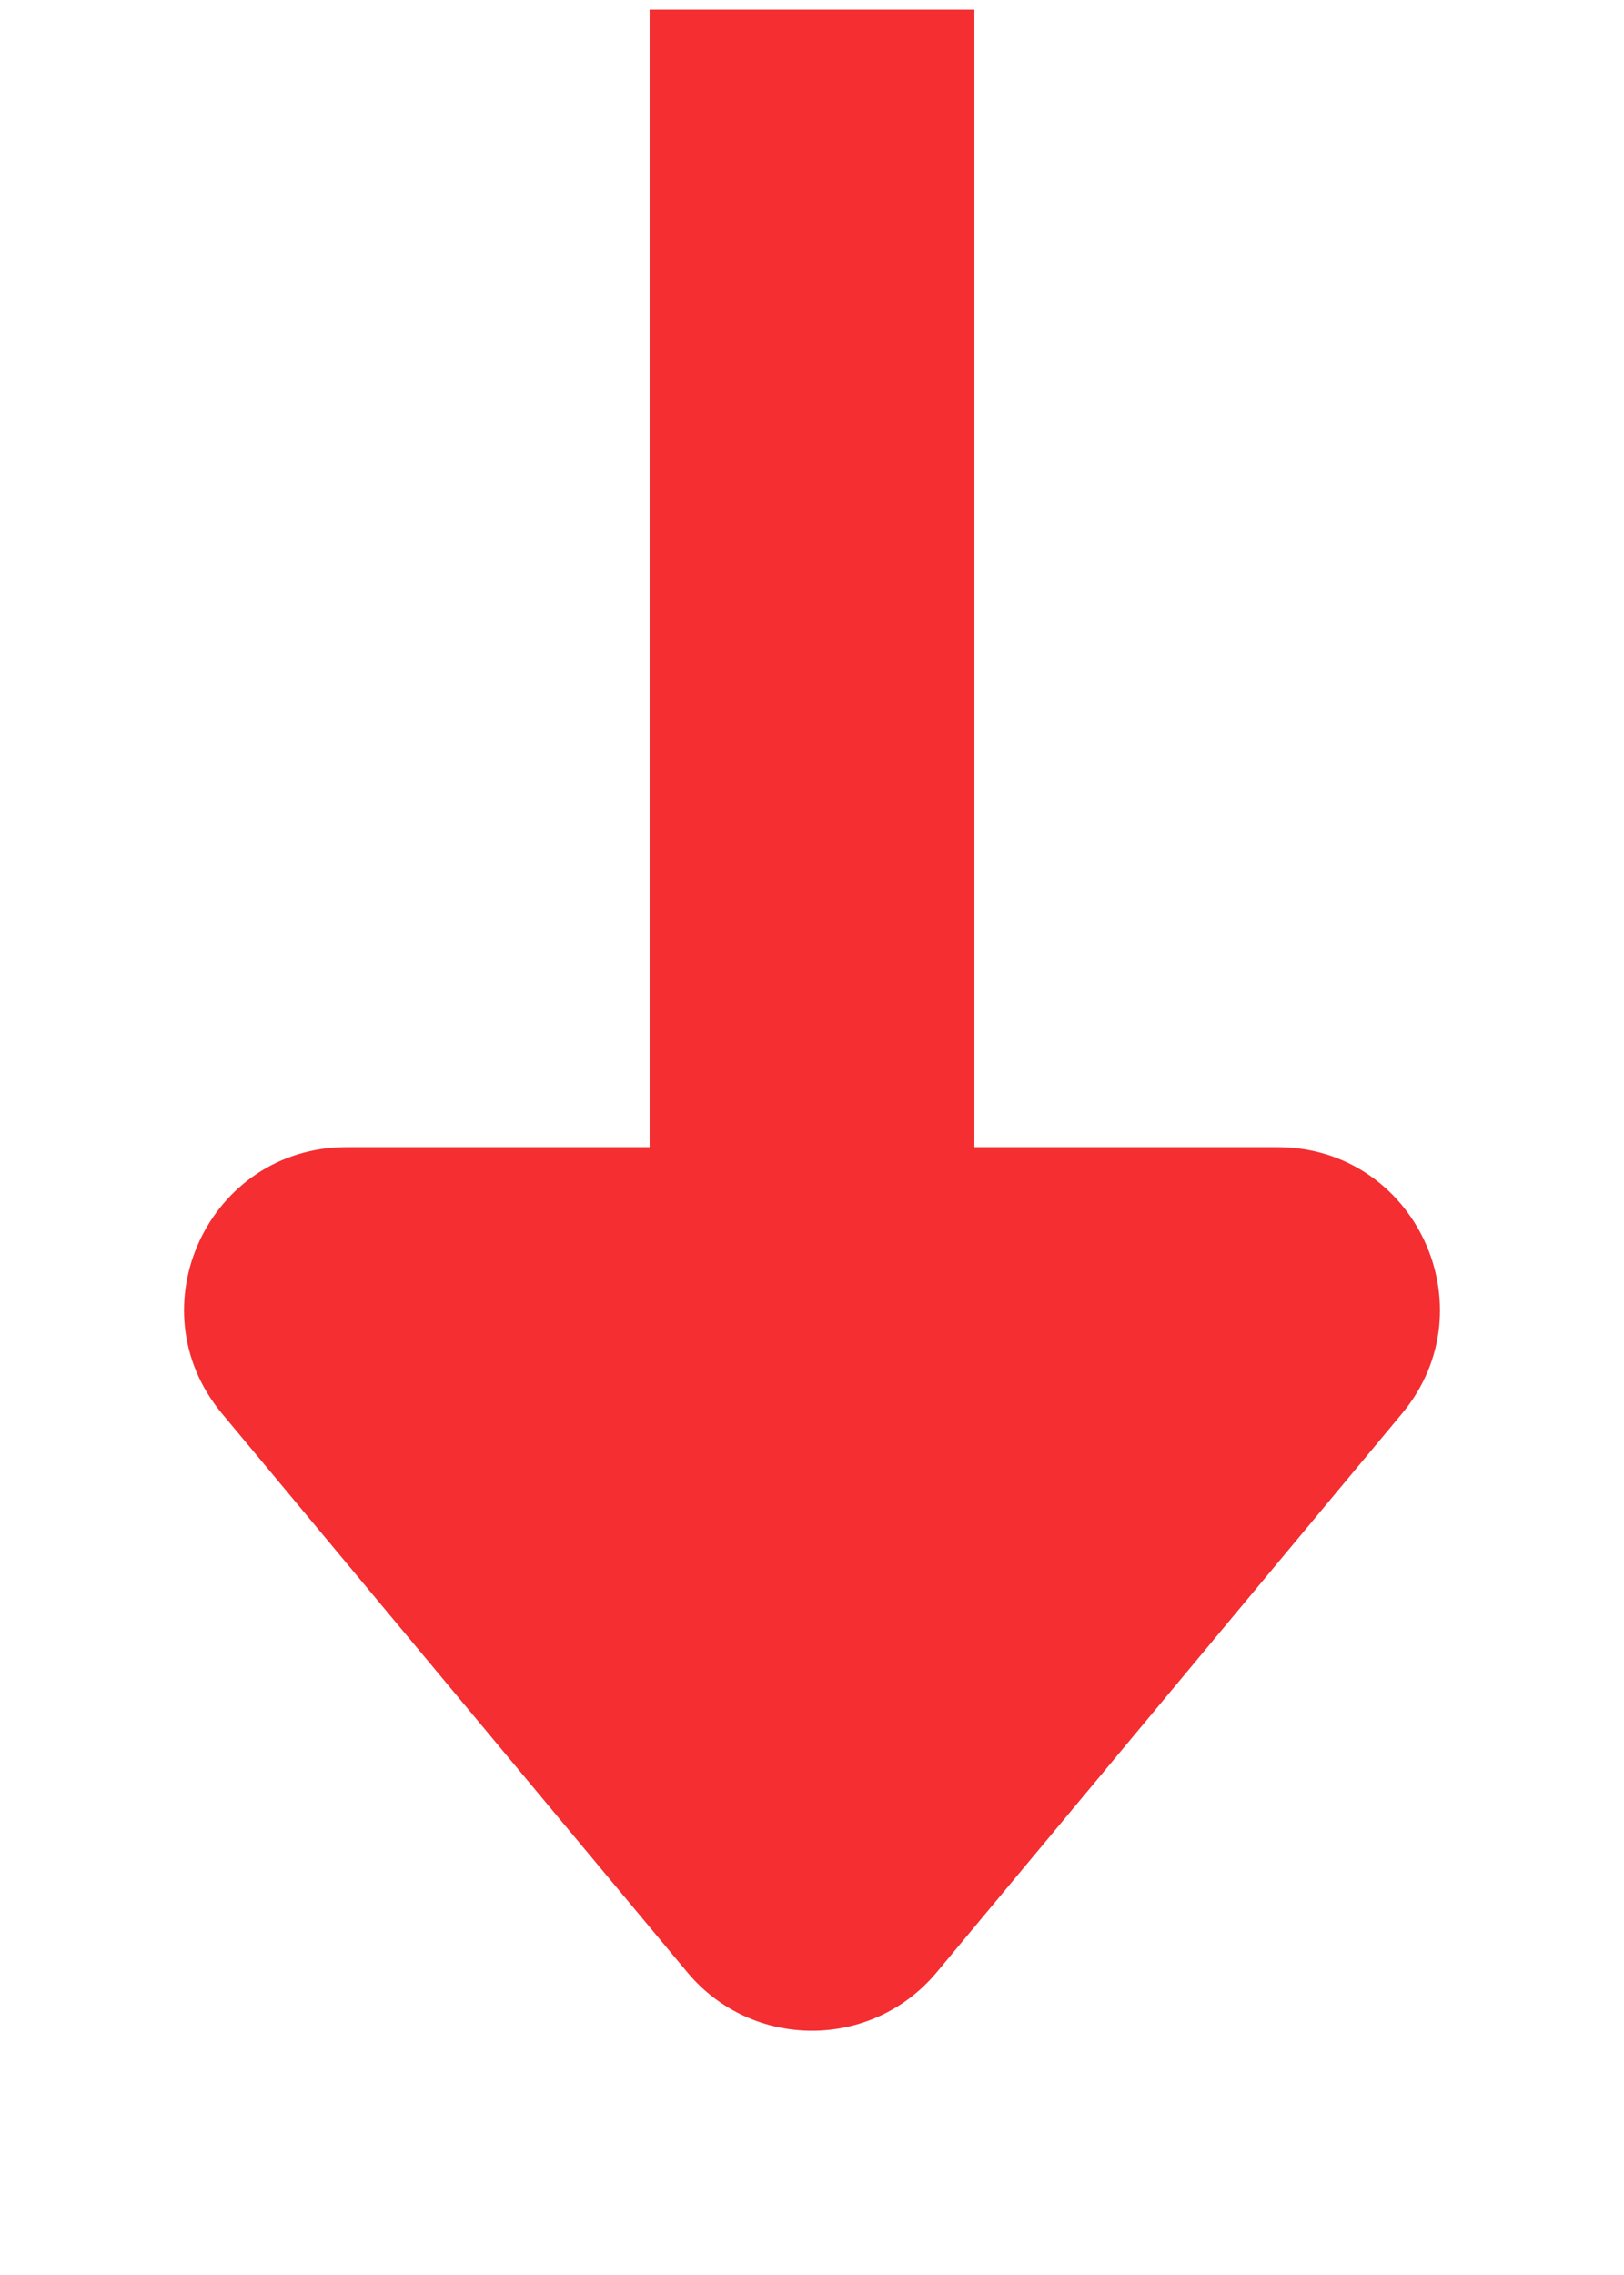 <svg width="10" height="14" viewBox="0 0 10 14" fill="none" xmlns="http://www.w3.org/2000/svg">
<path d="M4.232 12.137C4.632 12.617 5.368 12.617 5.768 12.137L8.633 8.699C9.176 8.047 8.713 7.059 7.865 7.059L2.135 7.059C1.287 7.059 0.824 8.047 1.367 8.699L4.232 12.137Z" fill="#F42E31"/>
<line x1="5" y1="0.059" x2="5" y2="8.059" stroke="#F42E31" stroke-width="2"/>
</svg>
